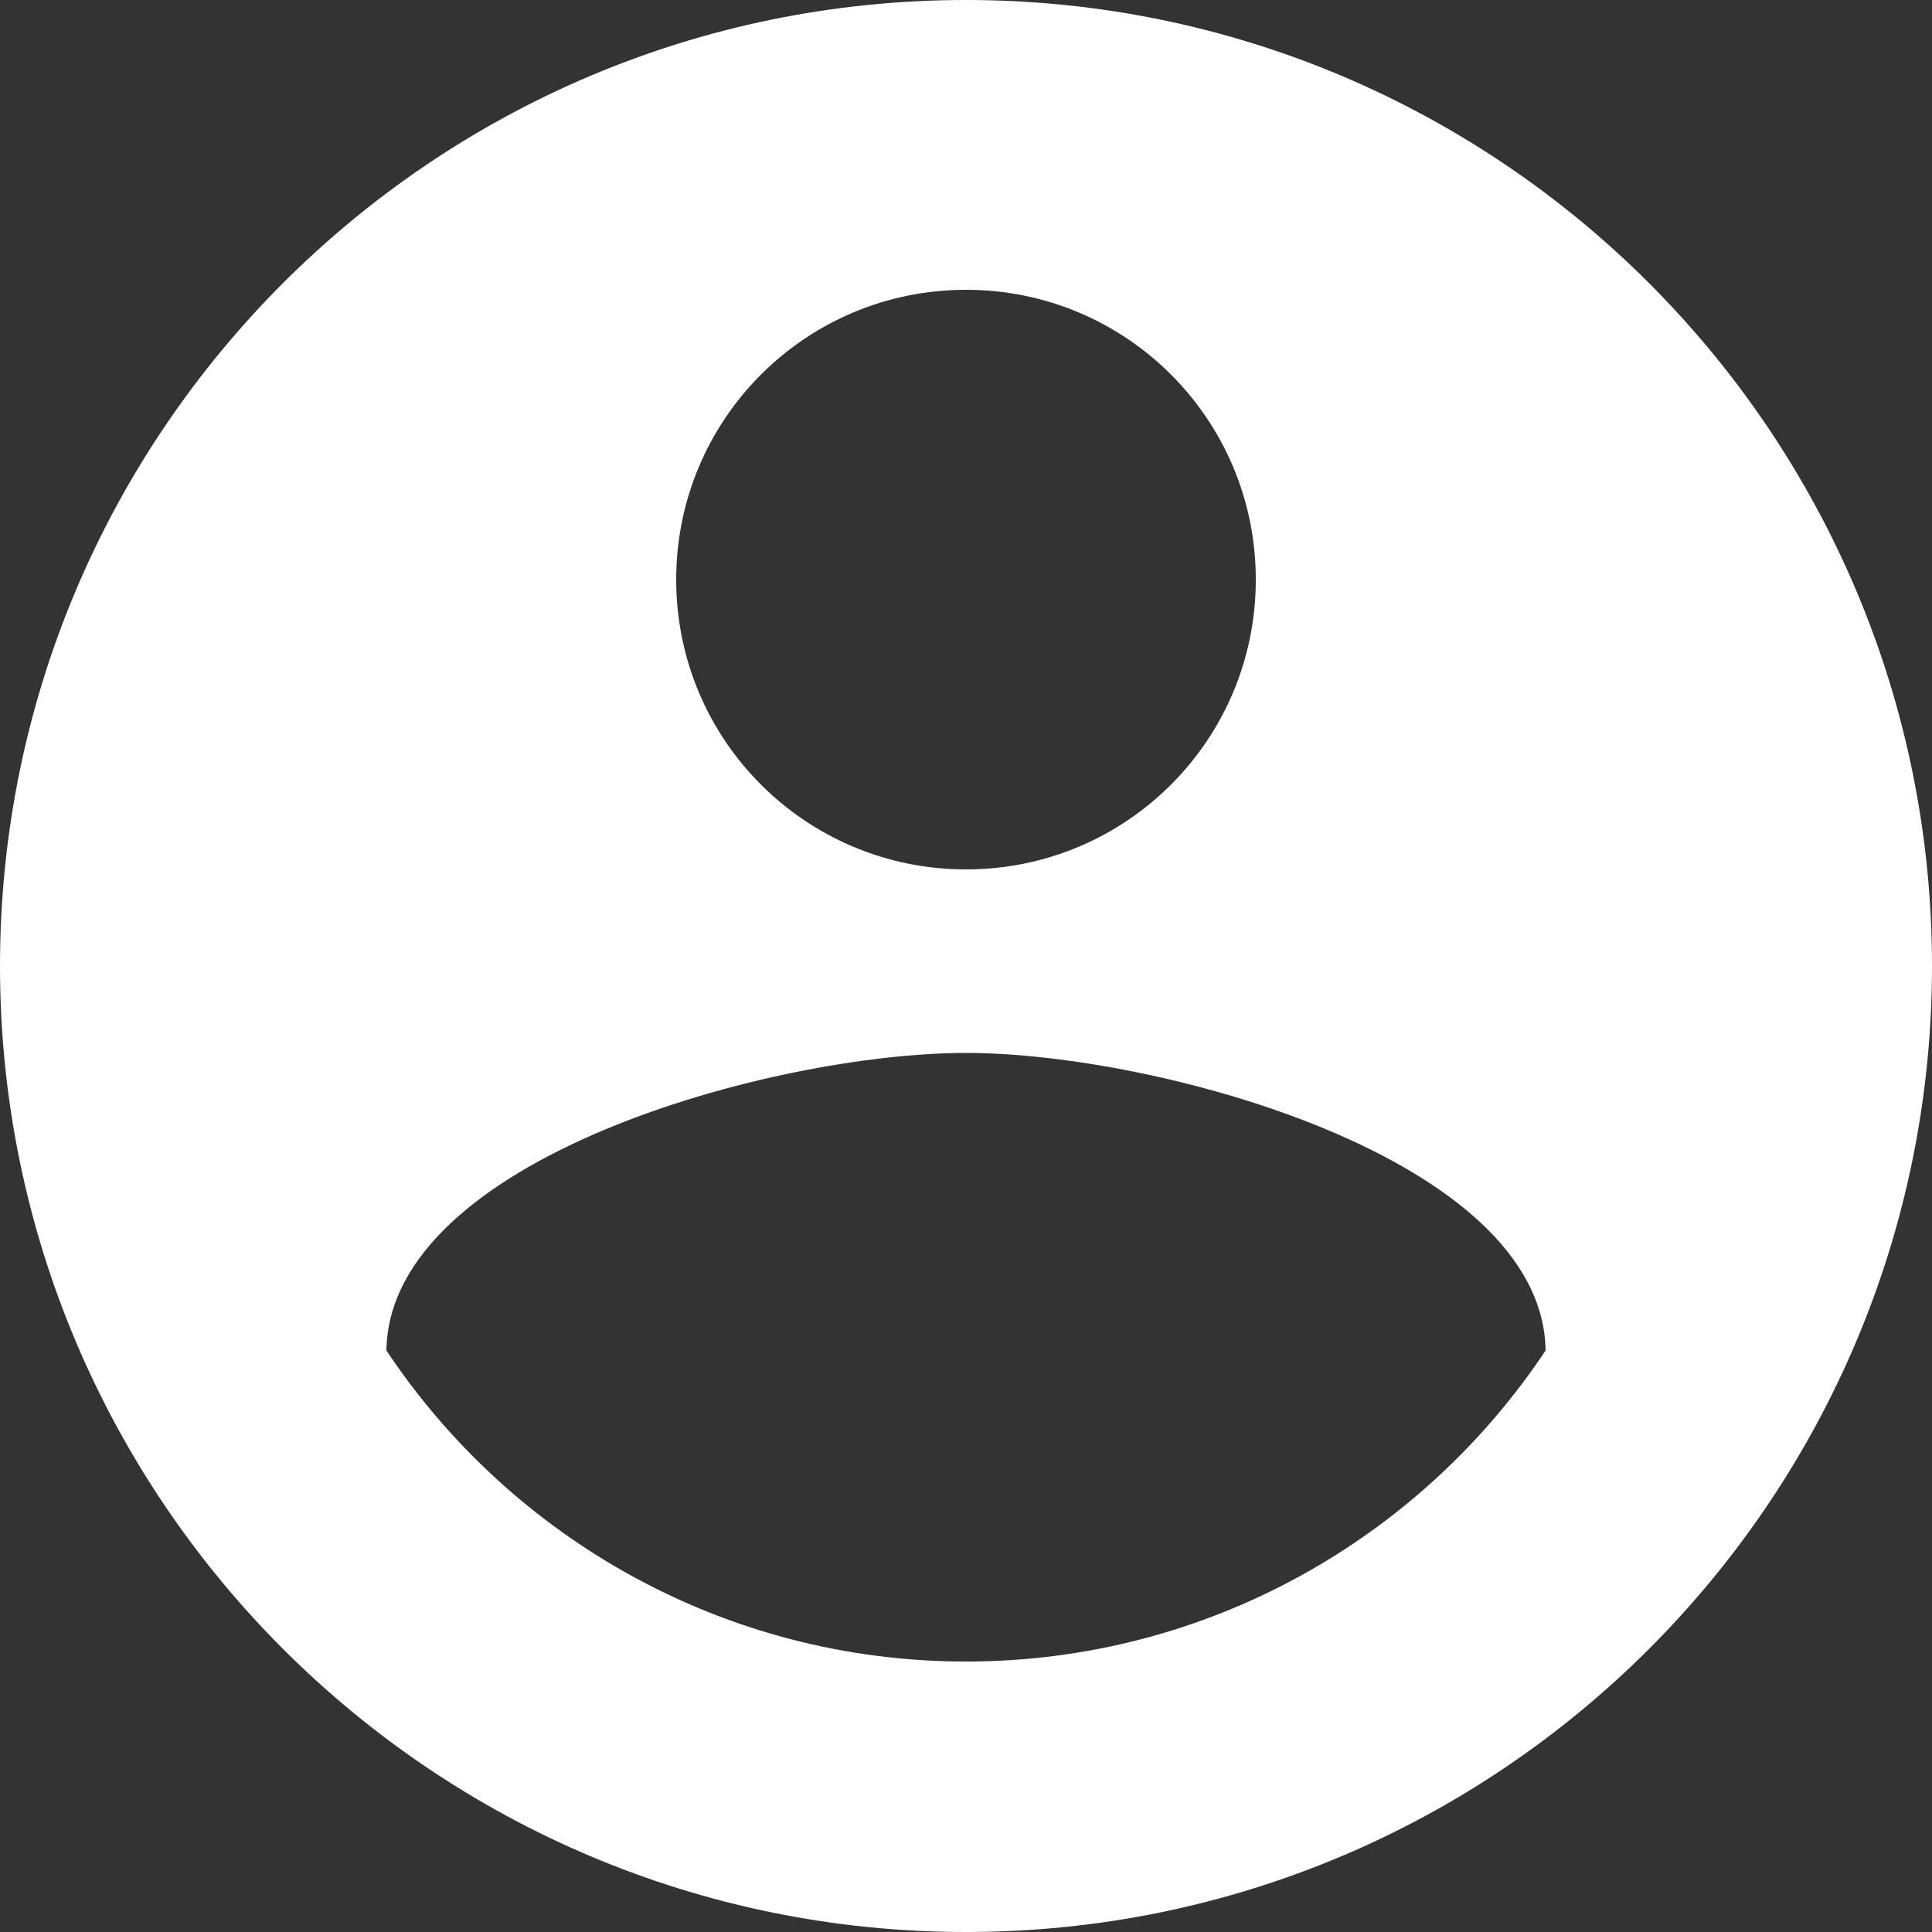 <svg xmlns="http://www.w3.org/2000/svg" xmlns:xlink="http://www.w3.org/1999/xlink" width="23.98" height="23.98" viewBox="0 0 23.98 23.98" fill="none">
<rect x="0" y="0" width="23.98" height="23.98" fill="#333333" stroke="none"/>
<path d="M11.99 0C5.372 0 0 5.372 0 11.99C0 18.609 5.372 23.98 11.99 23.98C18.609 23.98 23.98 18.609 23.98 11.99C23.98 5.372 18.609 0 11.99 0ZM11.99 3.597C13.98 3.597 15.587 5.204 15.587 7.194C15.587 9.184 13.98 10.791 11.99 10.791C10 10.791 8.393 9.184 8.393 7.194C8.393 5.204 10 3.597 11.99 3.597ZM11.99 20.623C8.993 20.623 6.343 19.088 4.796 16.762C4.832 14.376 9.592 13.069 11.99 13.069C14.376 13.069 19.148 14.376 19.184 16.762C17.637 19.088 14.988 20.623 11.99 20.623Z"   fill="#FFFFFF" >
</path>
</svg>
